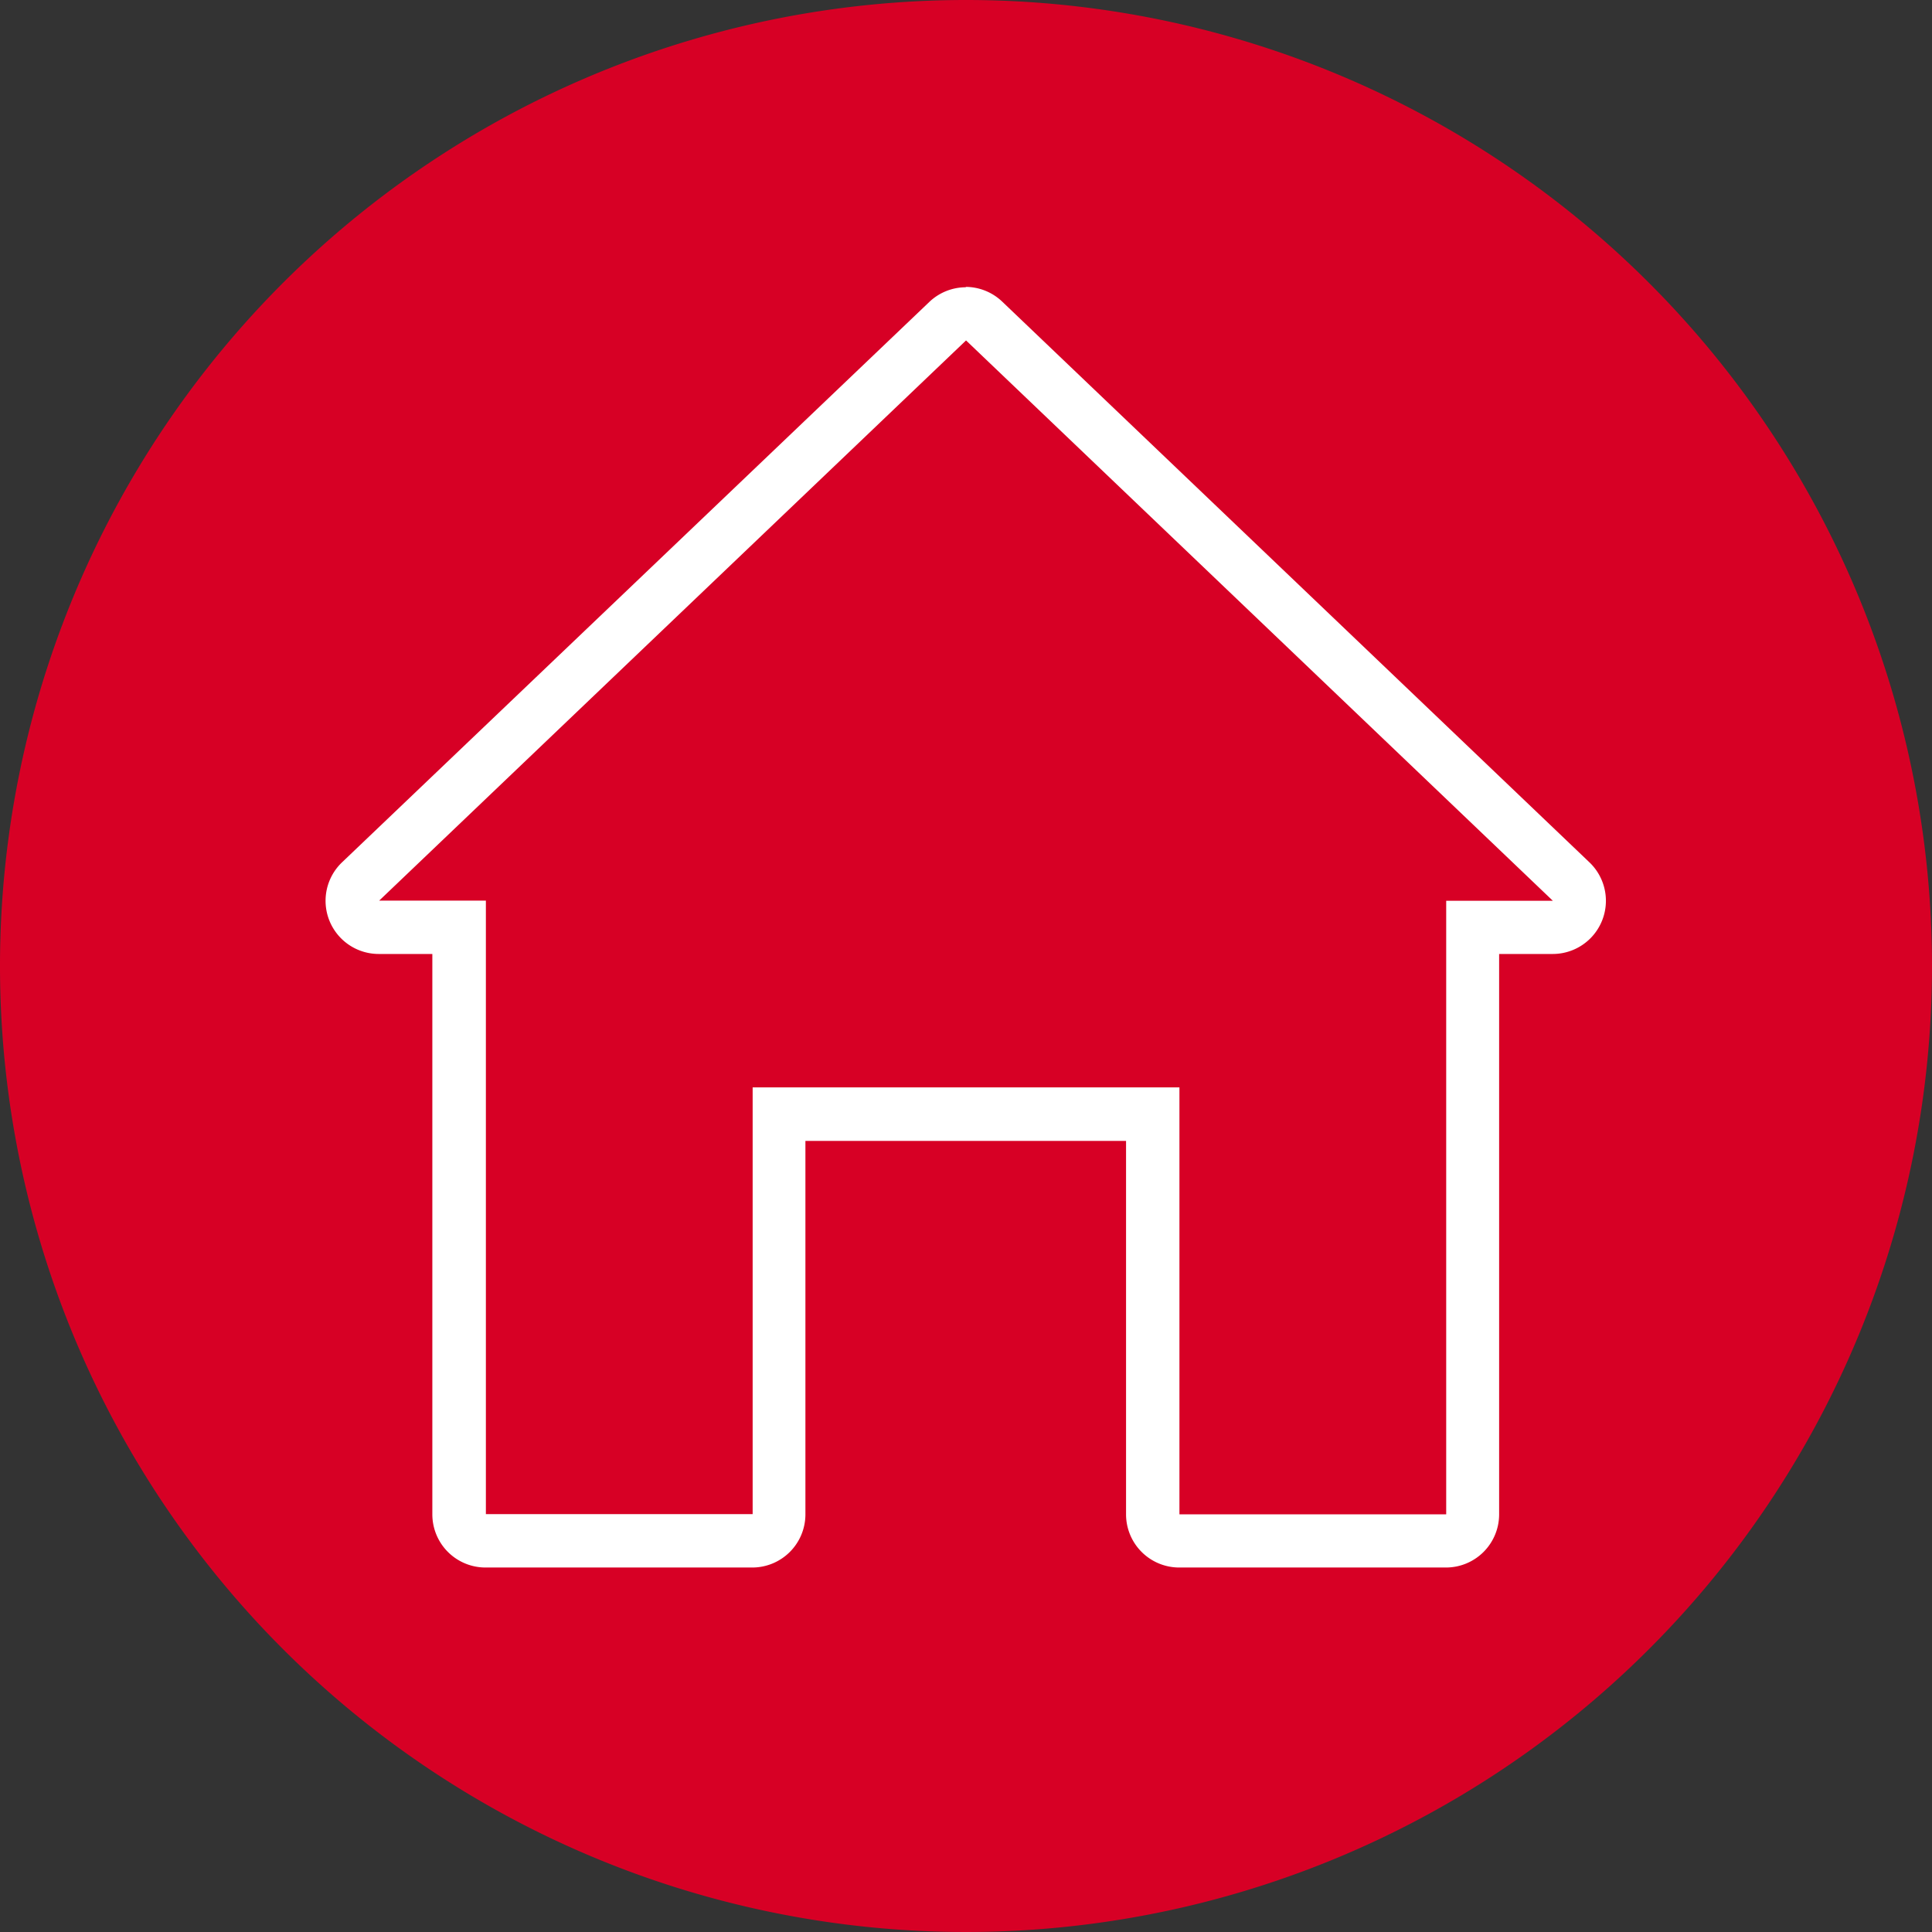 <svg id="Group_5721" data-name="Group 5721" xmlns="http://www.w3.org/2000/svg" xmlns:xlink="http://www.w3.org/1999/xlink" width="47.234" height="47.234" viewBox="0 0 47.234 47.234">
  <rect x="0" y="0" width="47.234" height="47.234" fill="#333333" stroke="none"/>
  <defs>
    <clipPath id="clip-path">
      <rect id="Rectangle_58" data-name="Rectangle 58" width="47.234" height="47.234" fill="none"/>
    </clipPath>
  </defs>
  <g id="Group_5715" data-name="Group 5715" transform="translate(0 0)" clip-path="url(#clip-path)">
    <path id="Path_765" data-name="Path 765" d="M47.234,23.617A23.617,23.617,0,1,1,23.617,0,23.617,23.617,0,0,1,47.234,23.617" transform="translate(0 0)" fill="#d70025"/>
    <path id="Path_766" data-name="Path 766" d="M27.588,11.822l14.347,13.7H39.327v15H32.805V30.083H22.371V40.517H15.849v-15H13.241Zm0-1.3a1.3,1.3,0,0,0-.9.361L12.34,24.574a1.3,1.3,0,0,0,.9,2.248h1.3v13.7a1.3,1.3,0,0,0,1.3,1.3h6.521a1.3,1.3,0,0,0,1.3-1.3v-9.13H31.5v9.13a1.3,1.3,0,0,0,1.3,1.3h6.521a1.3,1.3,0,0,0,1.3-1.3v-13.7h1.3a1.3,1.3,0,0,0,.9-2.248l-14.348-13.7a1.3,1.3,0,0,0-.9-.361" transform="translate(-3.97 -3.499)" fill="#fff"/>
  </g>
</svg>
